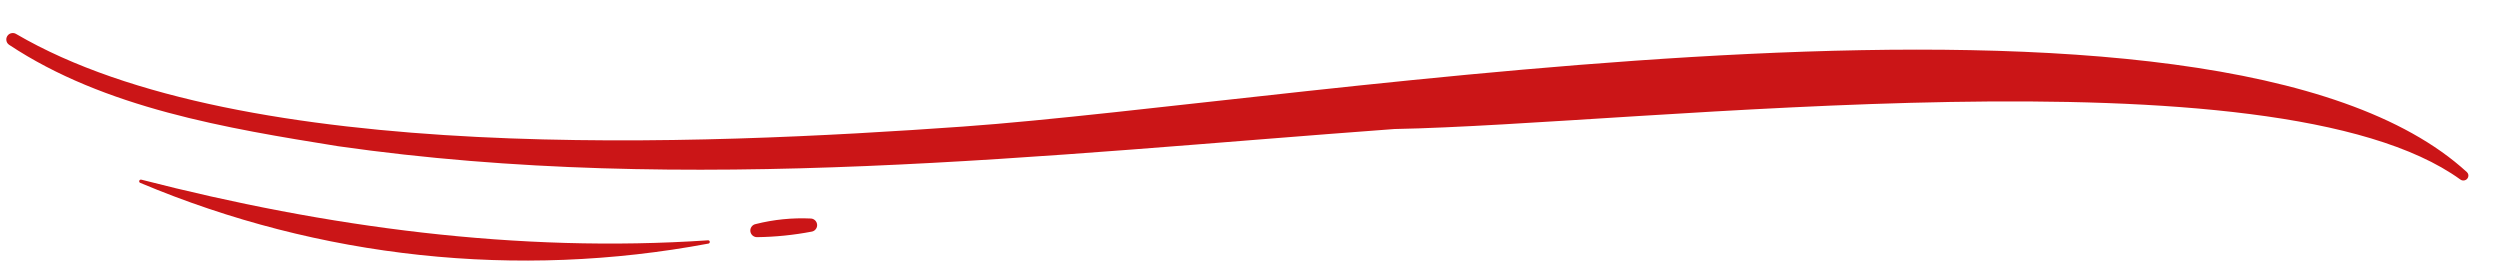 <svg width="66" height="7" viewBox="0 0 66 7" fill="none" xmlns="http://www.w3.org/2000/svg">
<path d="M0.213 0.925C0.24 0.897 0.275 0.879 0.314 0.874C0.352 0.868 0.391 0.876 0.424 0.896C6.415 4.4 18.553 3.828 25.418 3.342C34.44 2.703 58.495 -1.535 65.127 4.545C65.145 4.562 65.157 4.584 65.163 4.608C65.168 4.632 65.167 4.656 65.158 4.679C65.15 4.699 65.139 4.716 65.124 4.73C65.108 4.744 65.09 4.754 65.07 4.76C65.05 4.766 65.029 4.767 65.009 4.763C64.989 4.76 64.969 4.751 64.953 4.739C60.029 1.178 43.358 3.284 36.816 3.406C27.566 4.086 18.171 5.181 8.926 3.86C5.986 3.387 2.766 2.856 0.241 1.183C0.22 1.169 0.203 1.151 0.19 1.13C0.178 1.109 0.17 1.085 0.167 1.06C0.164 1.036 0.167 1.011 0.175 0.988C0.183 0.964 0.196 0.943 0.213 0.925Z" fill="#CB1517"/>
<path d="M3.732 4.743C8.608 5.998 13.673 6.683 18.696 6.344C18.706 6.344 18.716 6.348 18.724 6.355C18.732 6.362 18.737 6.372 18.738 6.382C18.739 6.393 18.737 6.403 18.731 6.412C18.725 6.421 18.716 6.427 18.706 6.43C13.657 7.377 8.441 6.82 3.706 4.829C3.7 4.827 3.695 4.825 3.69 4.821C3.686 4.817 3.682 4.812 3.679 4.807C3.676 4.802 3.675 4.796 3.674 4.791C3.673 4.785 3.674 4.779 3.676 4.773C3.678 4.767 3.68 4.762 3.684 4.758C3.688 4.753 3.692 4.749 3.698 4.747C3.703 4.744 3.709 4.742 3.714 4.742C3.72 4.741 3.726 4.742 3.732 4.743Z" fill="#CB1517"/>
<path d="M19.951 5.915C20.427 5.795 20.917 5.746 21.407 5.769C21.449 5.771 21.49 5.789 21.52 5.819C21.551 5.849 21.569 5.89 21.572 5.933C21.575 5.975 21.562 6.018 21.535 6.051C21.509 6.085 21.471 6.108 21.428 6.115C20.952 6.206 20.469 6.255 19.985 6.261C19.941 6.261 19.899 6.245 19.866 6.216C19.834 6.187 19.814 6.147 19.809 6.103C19.805 6.06 19.817 6.016 19.844 5.981C19.87 5.946 19.909 5.923 19.951 5.915Z" fill="#CB1517"/>
</svg>
